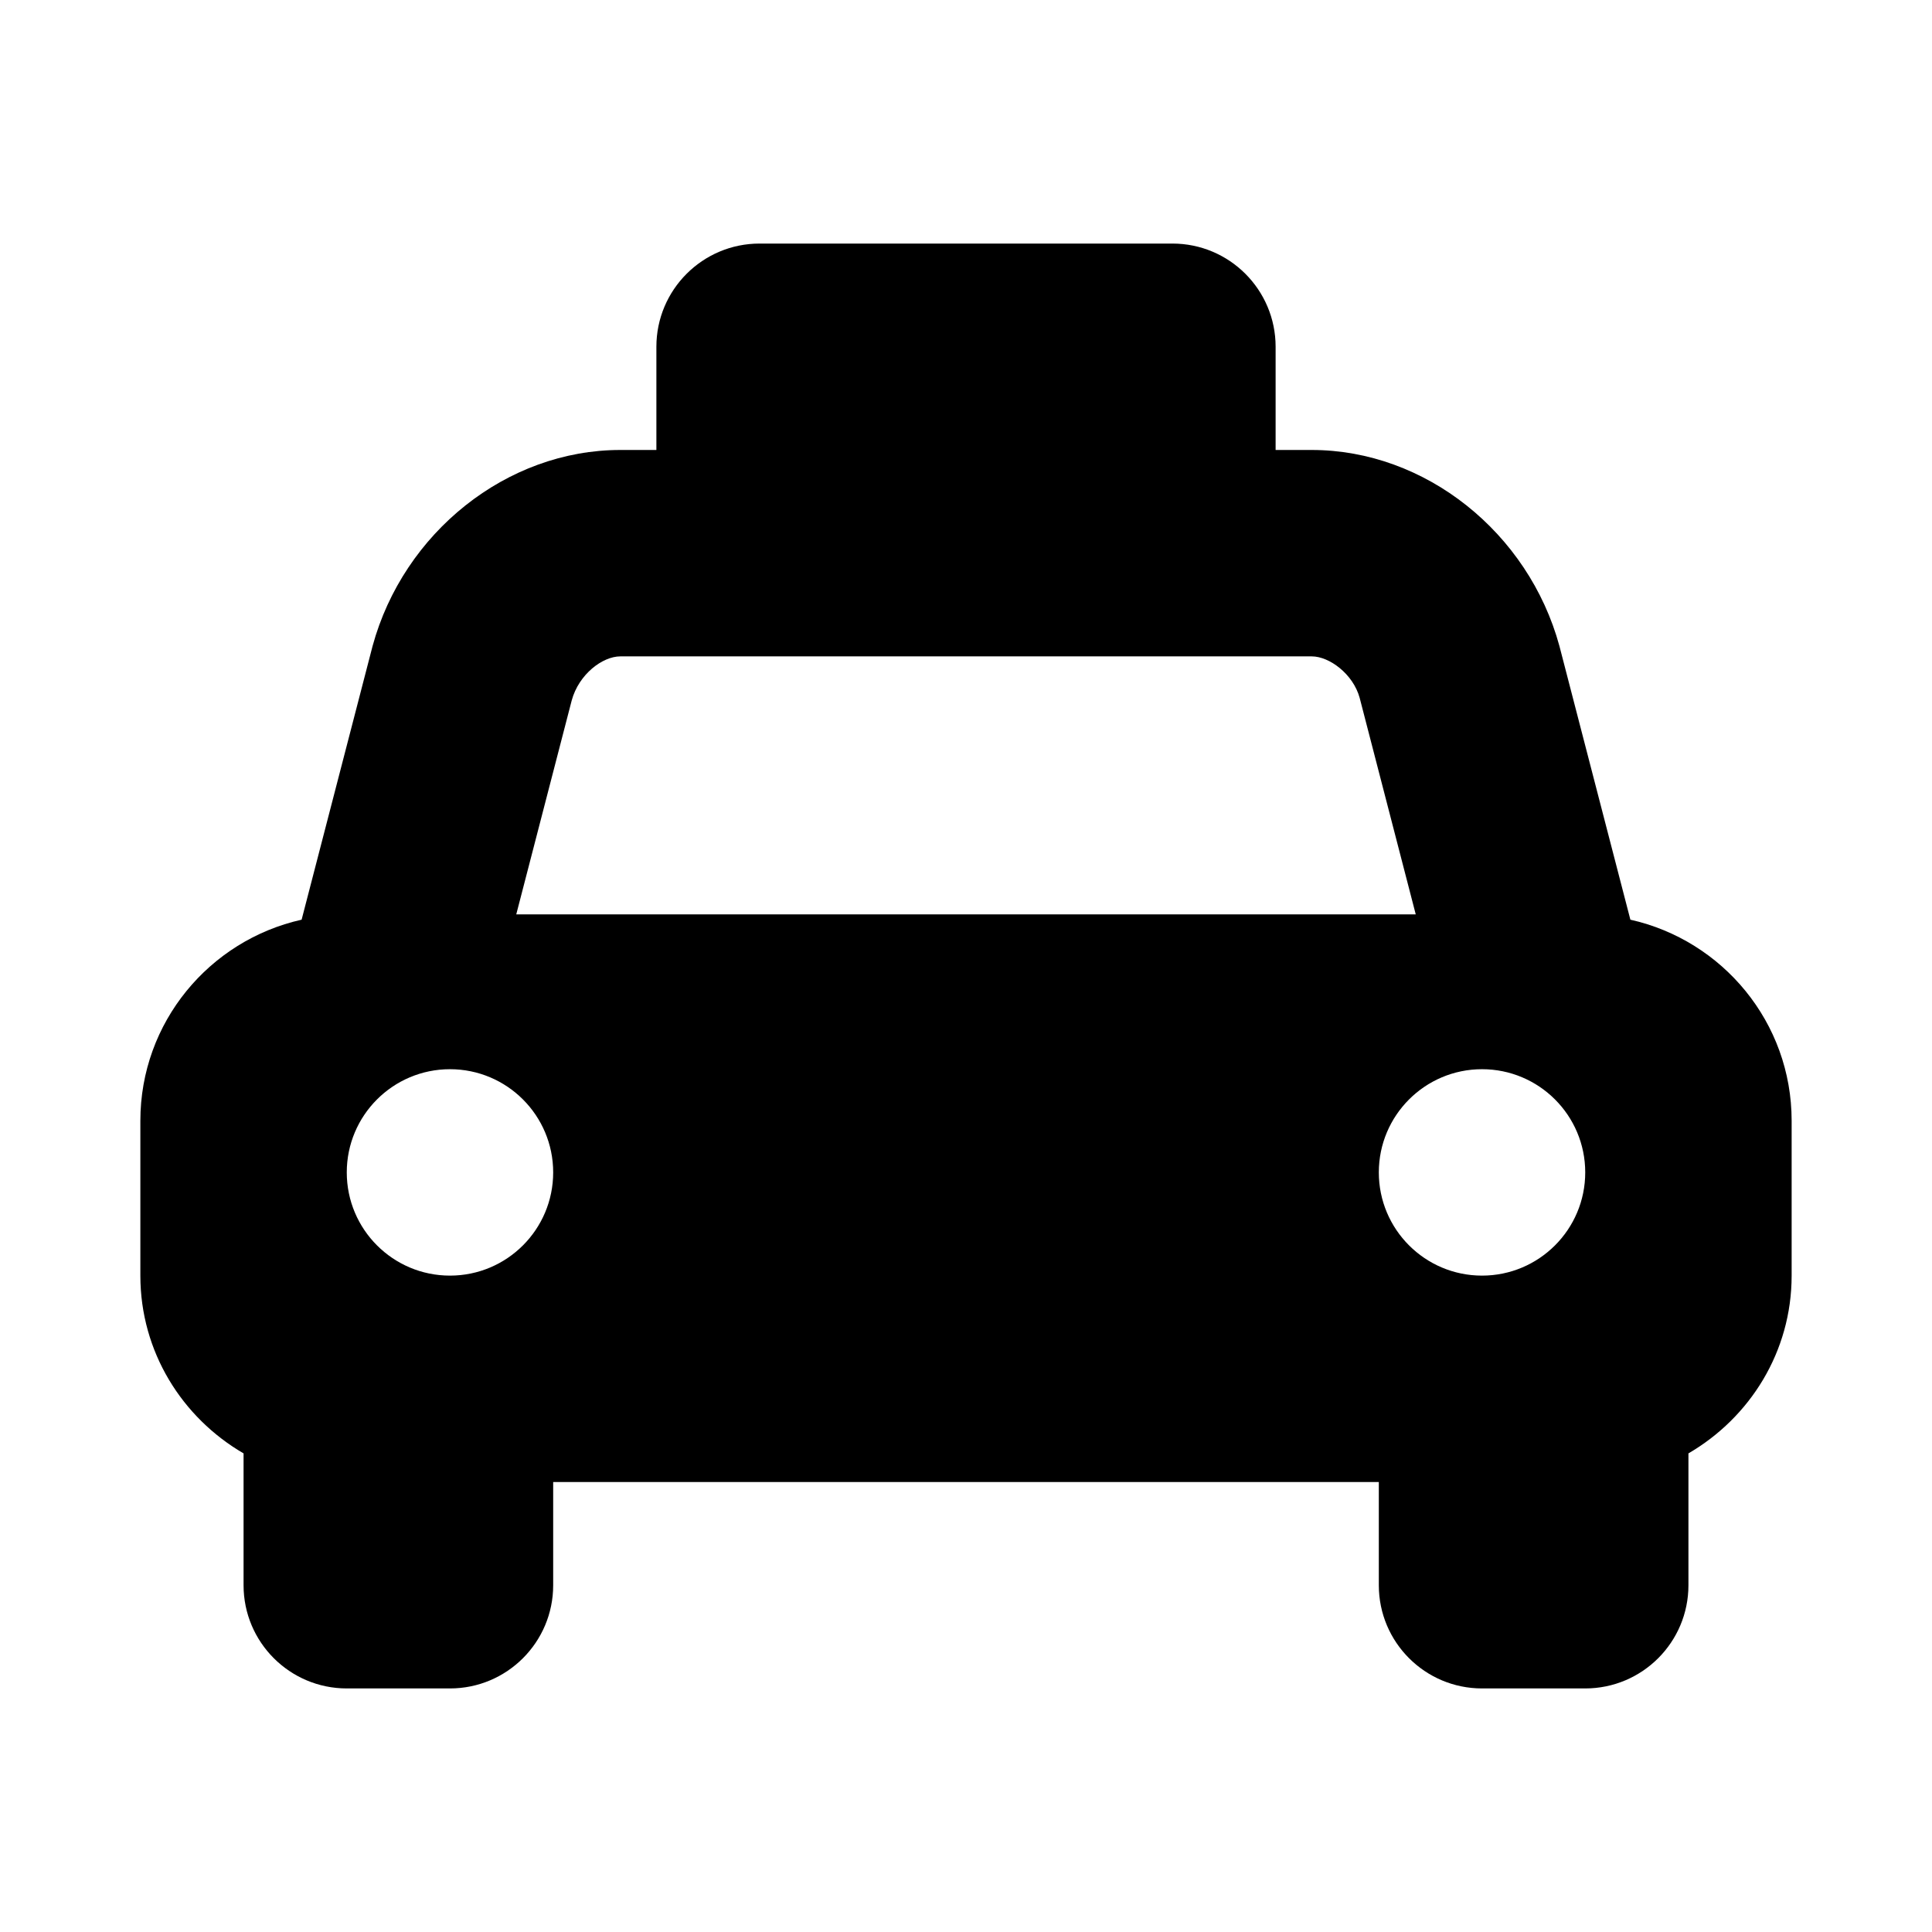 <svg xmlns="http://www.w3.org/2000/svg" width="100%" height="100%" viewBox="0 0 599.04 599.04"><path d="M505.52 285.16l-22-84.84c-9.6-35.2-41.6-60.8-76.8-60.8H395.52V107.52c0-17.67-14.33-32-32-32H235.52c-17.67 0-32 14.33-32 32v32h-11.2c-35.2 0-67.2 25.6-76.8 60.8l-22 84.84C64.93 291.56 43.52 316.99 43.52 347.52v48c0 23.63 12.95 44.04 32 55.12V491.52c0 17.67 14.33 32 32 32h32c17.67 0 32-14.33 32-32v-32h256v32c0 17.67 14.33 32 32 32h32c17.67 0 32-14.33 32-32v-40.88c19.05-11.09 32-31.5 32-55.12v-48c0-30.53-21.41-55.96-50-62.36zM139.52 395.52c-17.67 0-32-14.33-32-32s14.33-32 32-32 32 14.33 32 32-14.33 32-32 32z m20.55-112l17.2-66.36c2.23-8.16 9.59-13.64 15.06-13.64h214.4c5.47 0 12.83 5.48 14.85 12.86L438.97 283.52h-278.9zM459.52 395.52c-17.67 0-32-14.33-32-32s14.33-32 32-32 32 14.33 32 32-14.33 32-32 32z" /></svg>